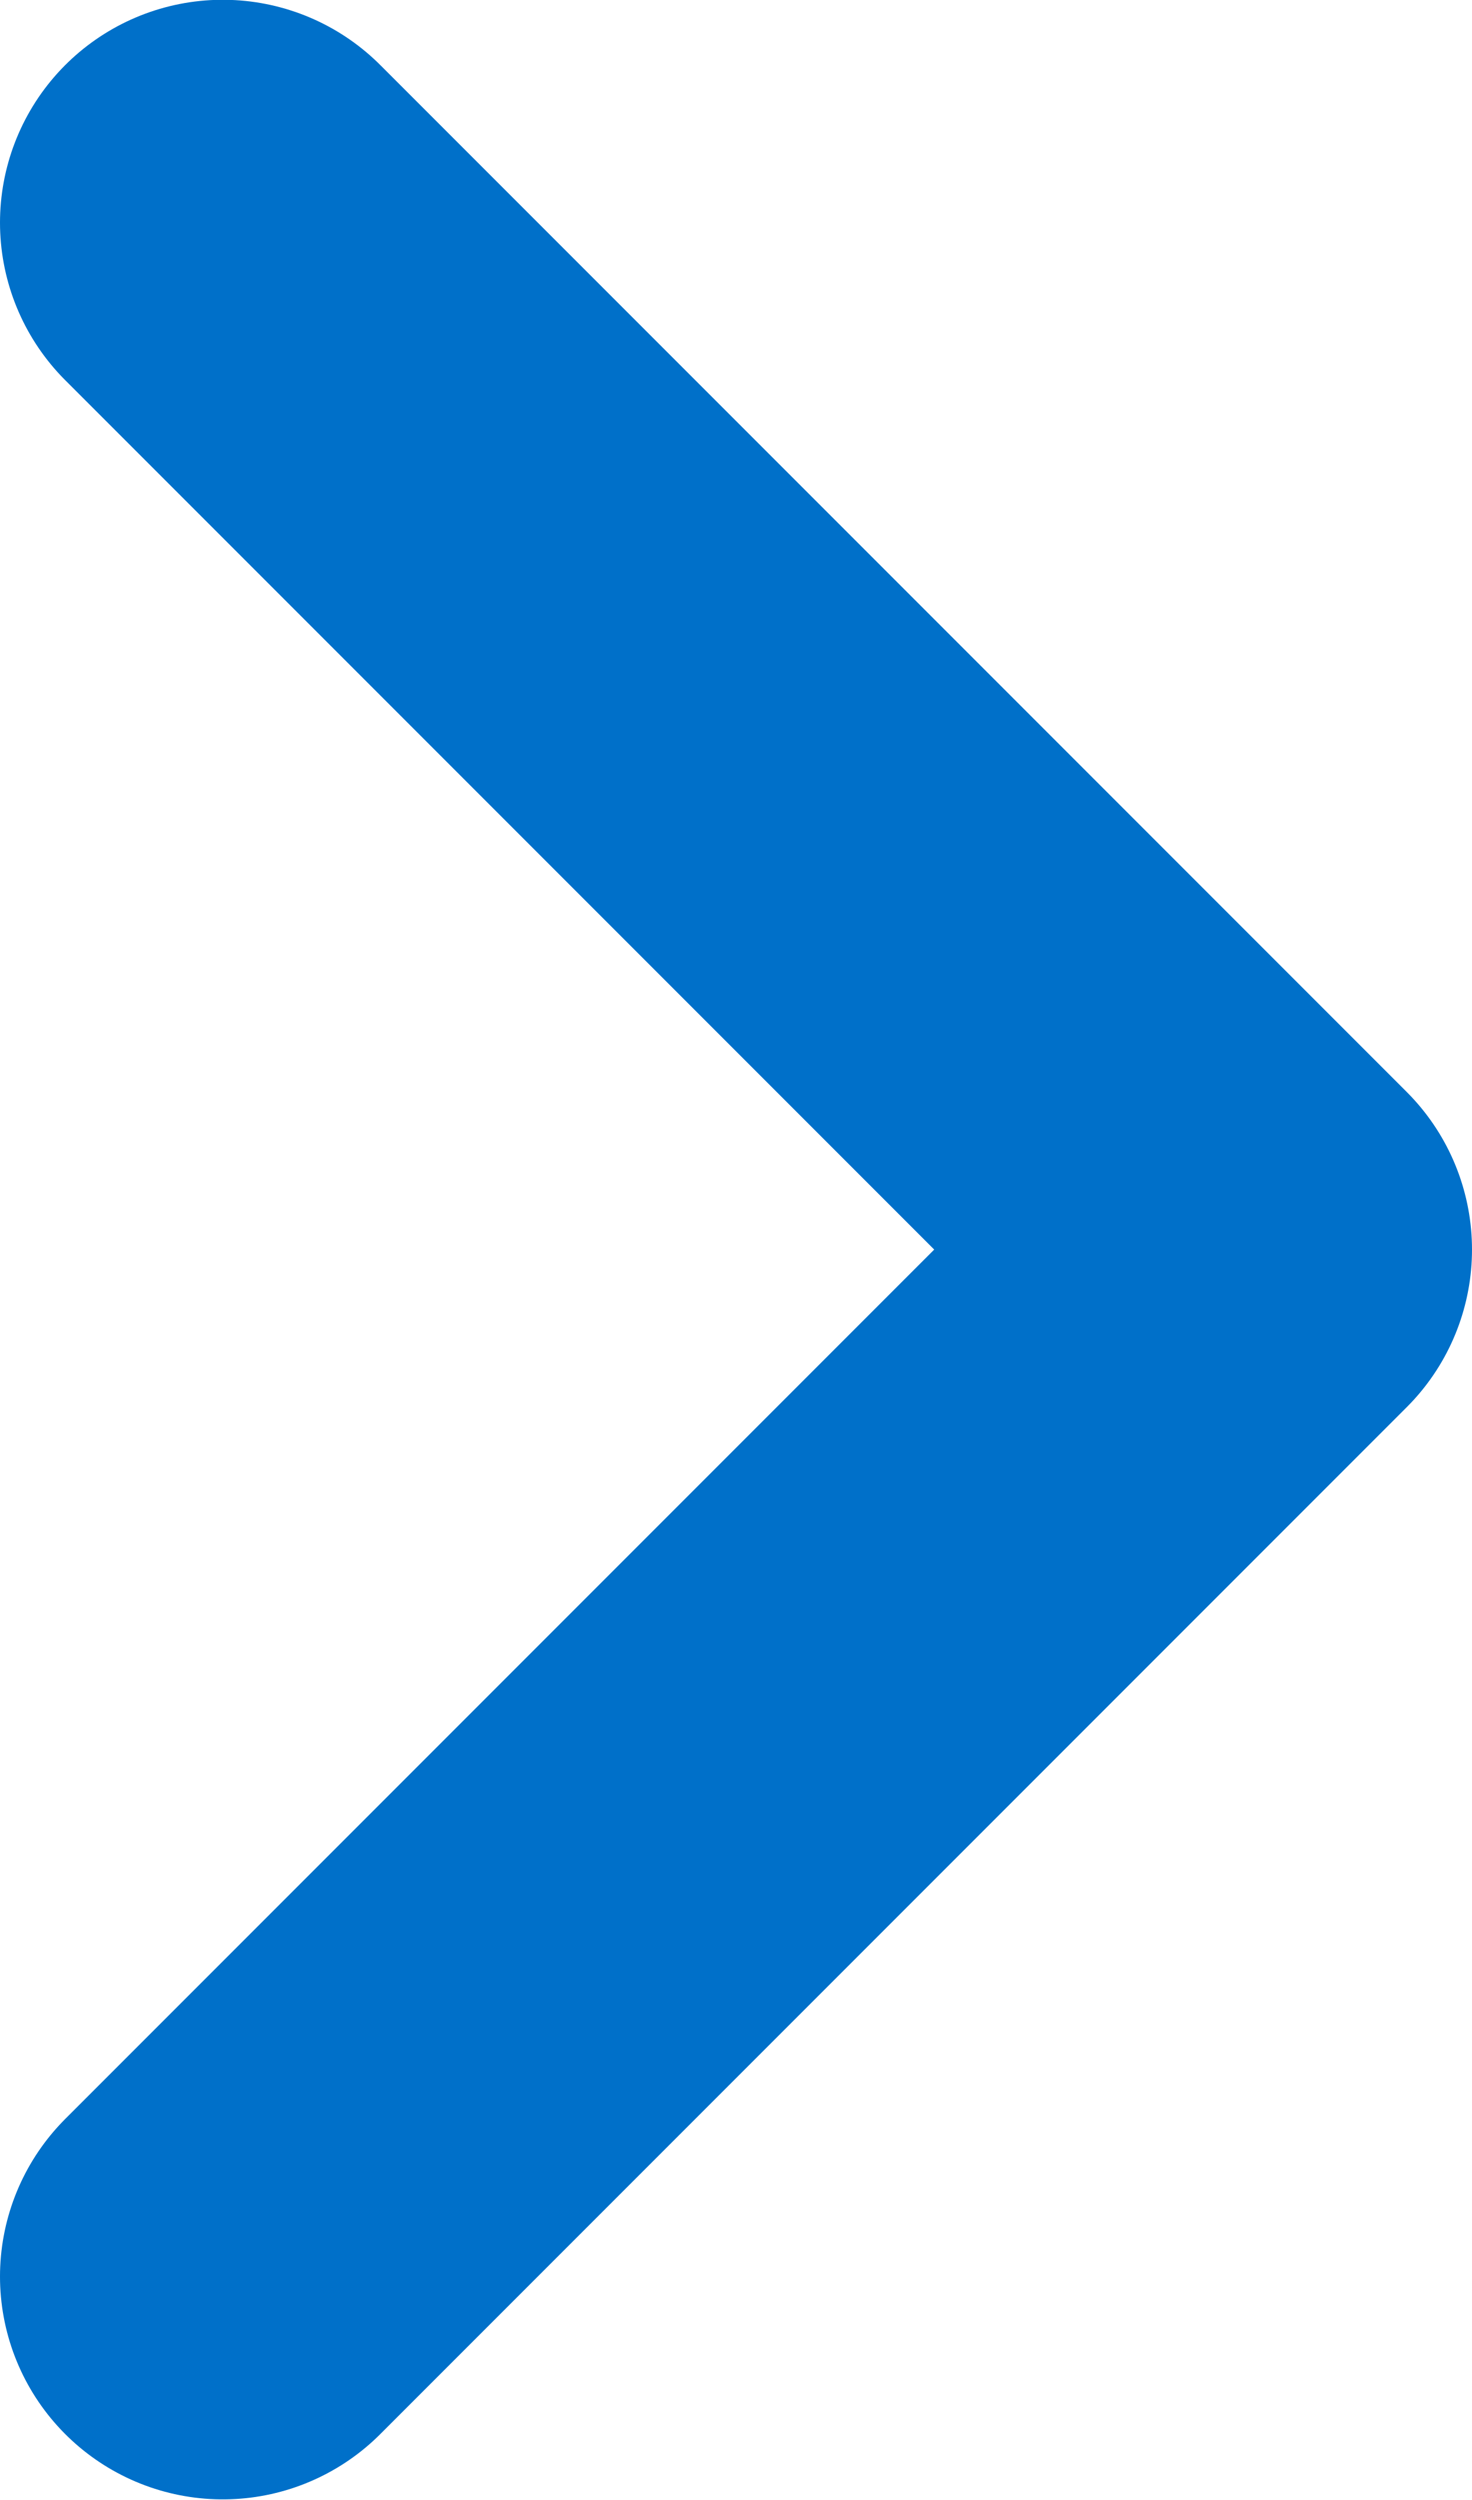 <svg xmlns="http://www.w3.org/2000/svg" width="6.608" height="11.217" viewBox="0 0 6.608 11.217"><path d="M2806.568,2661.824l4.608,4.608-4.608,4.608" transform="translate(-2805.568 -2660.825)" fill="none" stroke="#0070c9" stroke-linecap="round" stroke-linejoin="round" stroke-width="2"/></svg>